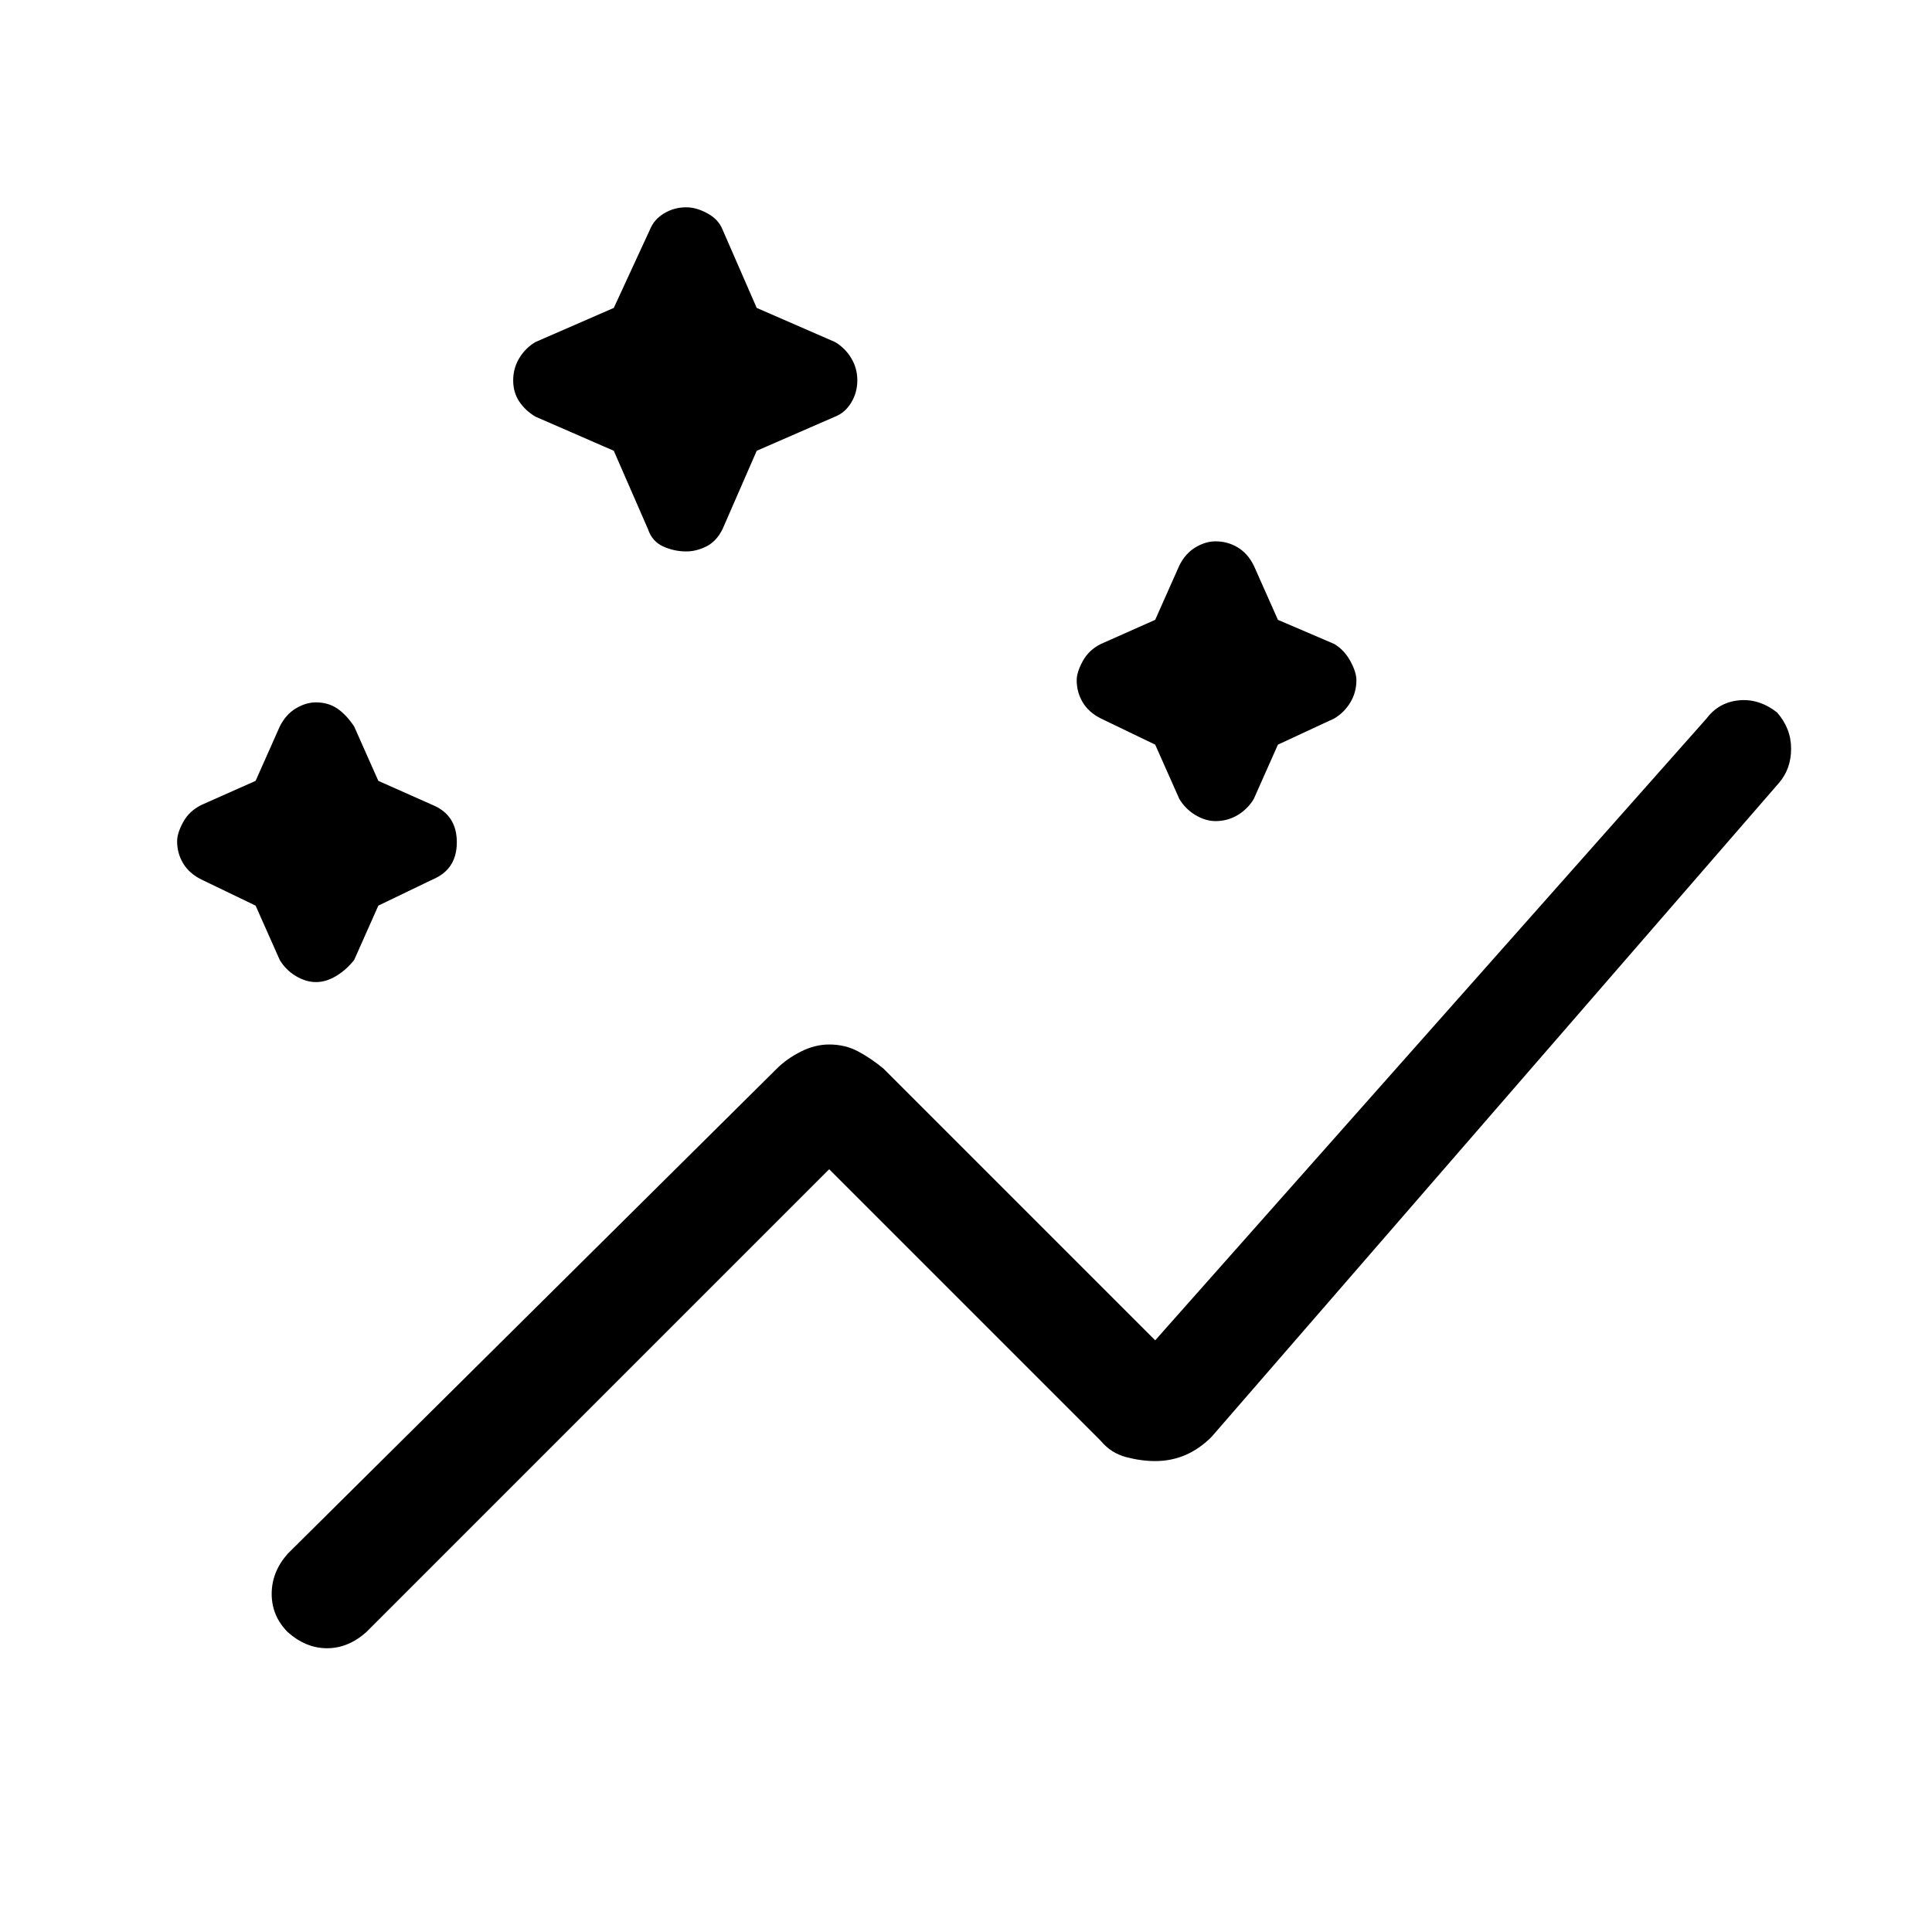 <svg xmlns="http://www.w3.org/2000/svg" height="40" width="40"><path d="M5.958 33.792q-.333-.334-.333-.792t.333-.833l10.125-10.042q.209-.208.5-.354.292-.146.584-.146.333 0 .604.146.271.146.521.354l5.625 5.625 11.416-12.875q.25-.333.667-.375.417-.042.792.25.291.333.291.75t-.25.708L25.083 29.75q-.25.25-.541.375-.292.125-.625.125-.292 0-.605-.083-.312-.084-.52-.334l-5.625-5.625-9.584 9.584q-.375.333-.812.333-.438 0-.813-.333Zm.584-13.459q-.209 0-.417-.125t-.333-.333l-.5-1.125-1.125-.542q-.25-.125-.375-.333-.125-.208-.125-.458 0-.167.125-.396t.375-.354l1.125-.5.5-1.125q.125-.25.333-.375.208-.125.417-.125.25 0 .437.125.188.125.354.375l.5 1.125 1.125.5q.5.208.5.771 0 .562-.5.77l-1.125.542-.5 1.125q-.166.208-.375.333-.208.125-.416.125ZM25.167 17q-.209 0-.417-.125t-.333-.333l-.5-1.125-1.125-.542q-.25-.125-.375-.333-.125-.209-.125-.459 0-.166.125-.395.125-.23.375-.355l1.125-.5.5-1.125q.125-.25.333-.375.208-.125.417-.125.25 0 .458.125.208.125.333.375l.5 1.125 1.167.5q.208.125.333.355.125.229.125.395 0 .25-.125.459-.125.208-.333.333l-1.167.542-.5 1.125q-.125.208-.333.333-.208.125-.458.125Zm-10.959-5.583q-.25 0-.479-.104-.229-.105-.312-.355l-.709-1.625-1.625-.708q-.208-.125-.333-.313-.125-.187-.125-.437t.125-.458q.125-.209.333-.334l1.625-.708.75-1.625q.084-.208.292-.333.208-.125.458-.125.209 0 .438.125t.312.333l.709 1.625 1.625.708q.208.125.333.334.125.208.125.458t-.125.458q-.125.209-.333.292l-1.625.708-.709 1.625q-.125.25-.333.355-.208.104-.417.104Z"/></svg>